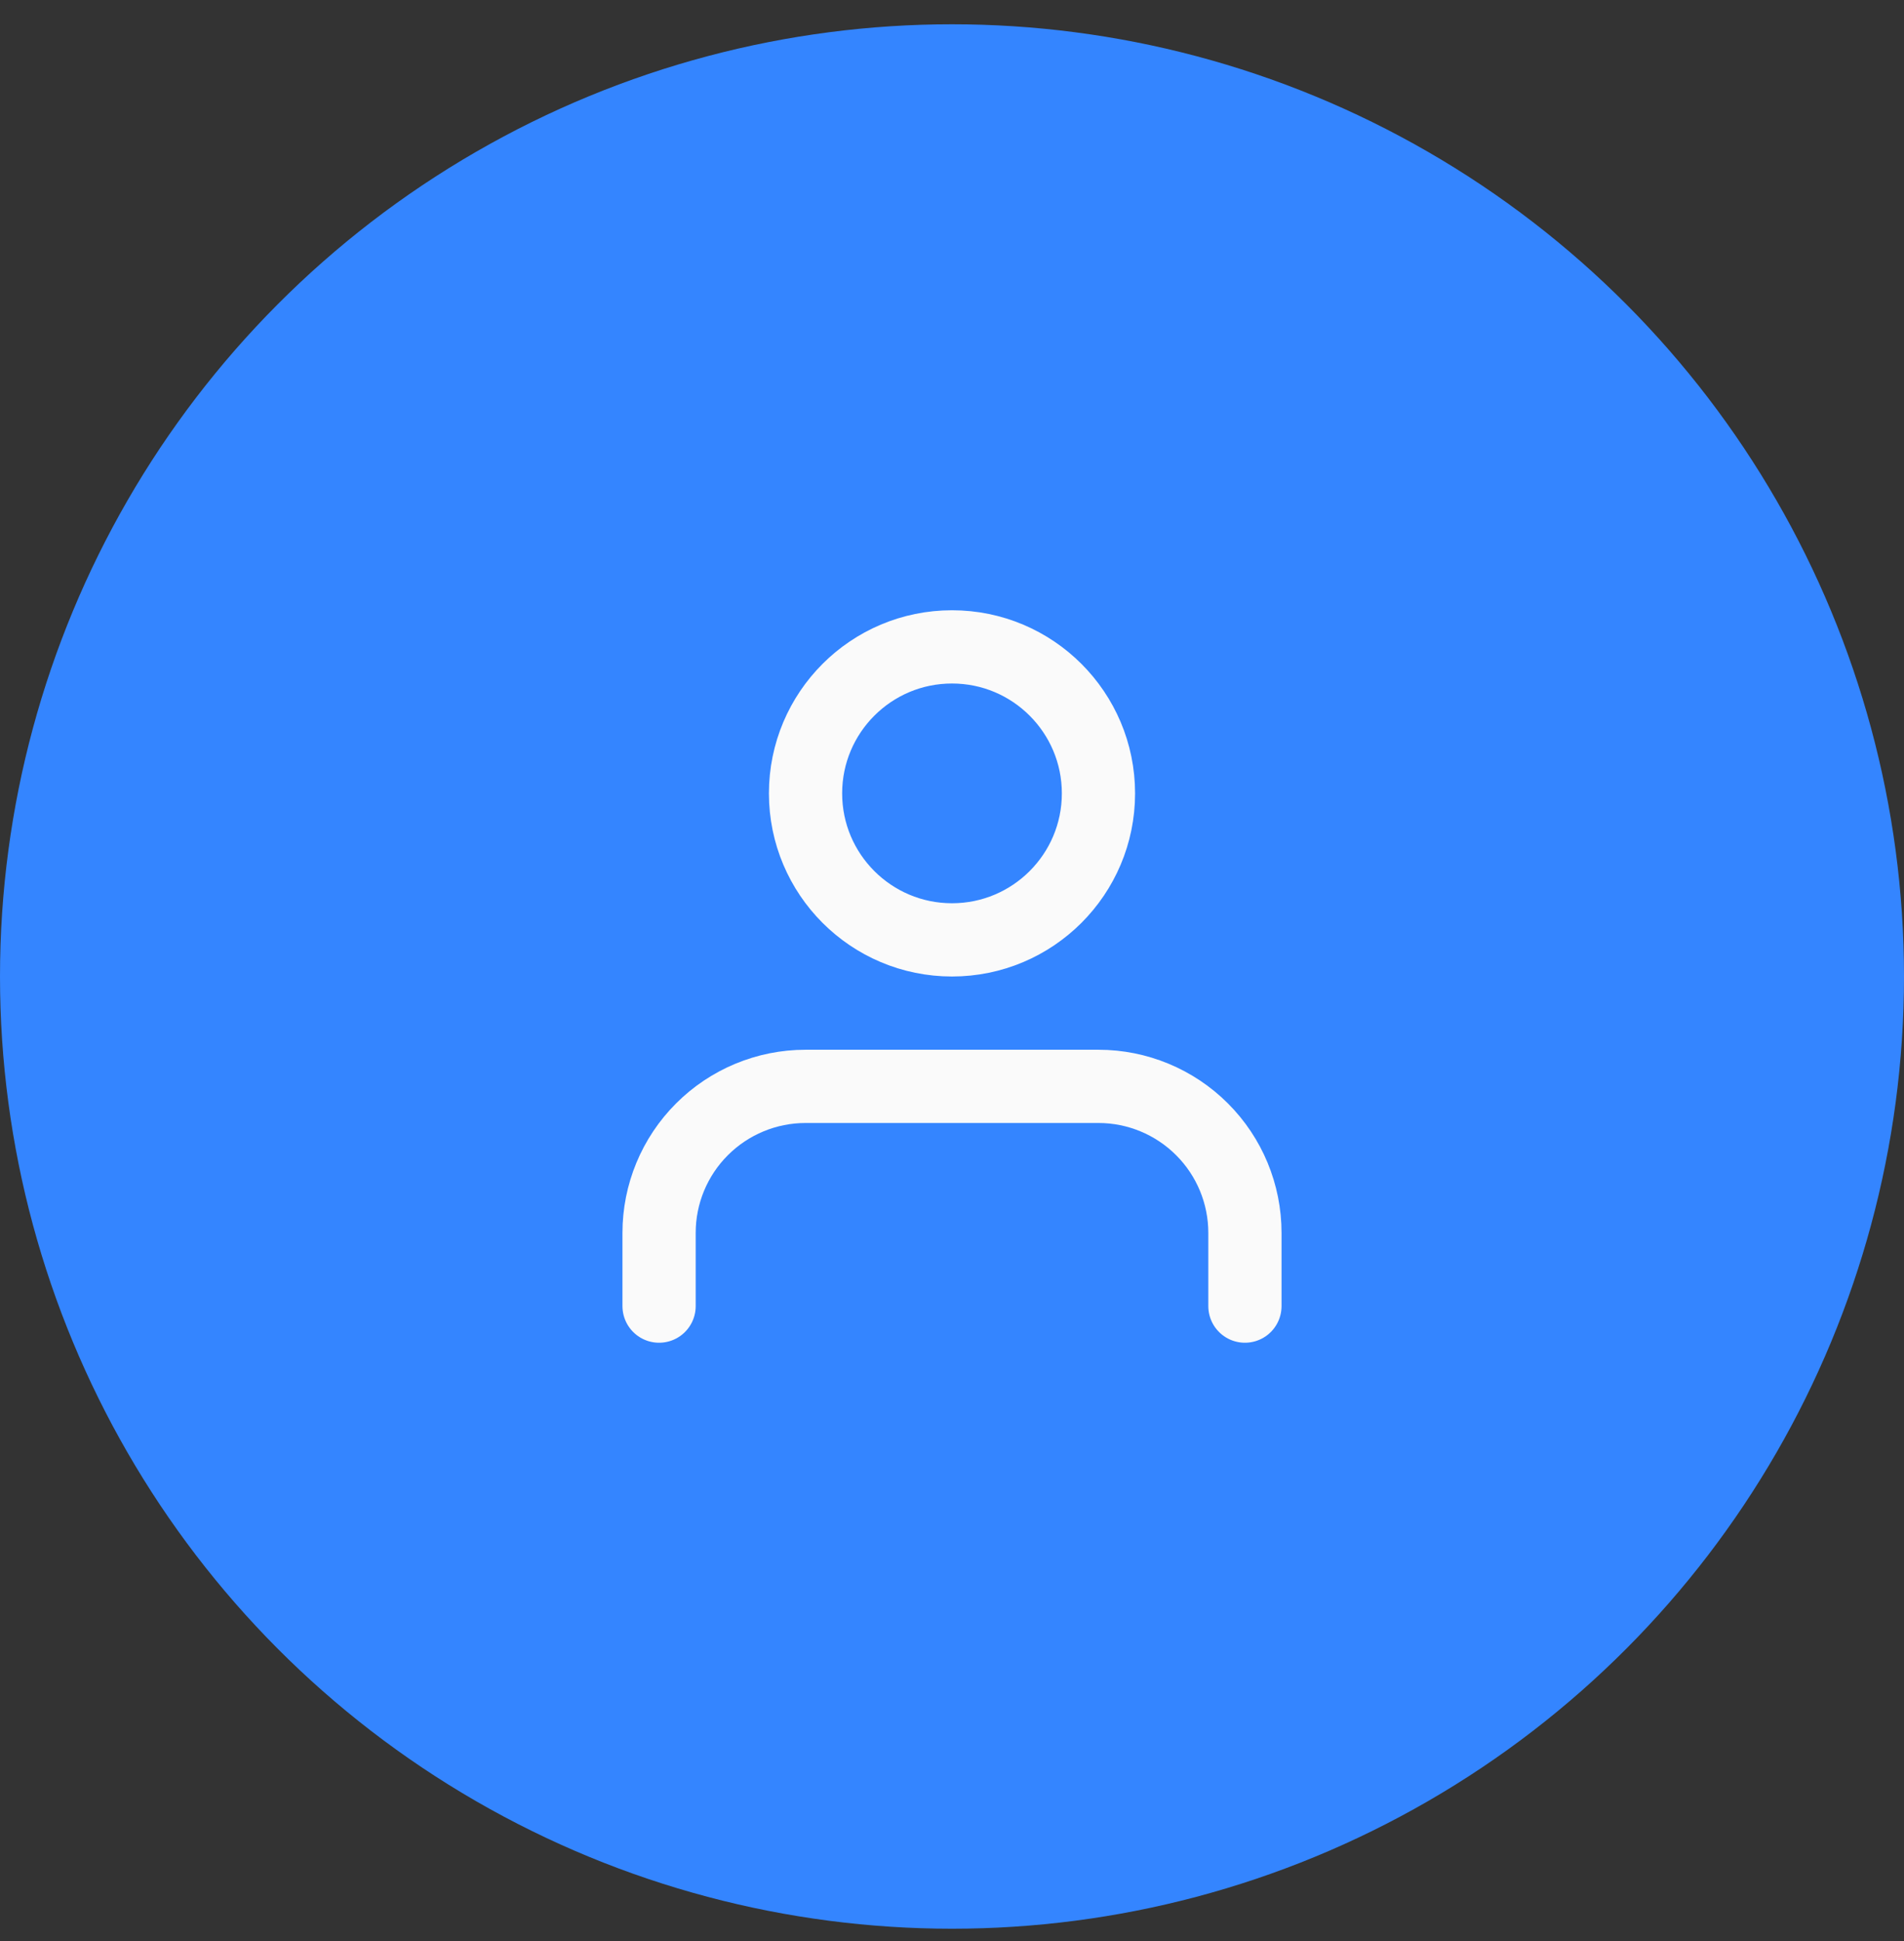 <svg width="52" height="53" viewBox="0 0 52 53" fill="none" xmlns="http://www.w3.org/2000/svg">
<rect x="0" y="0" width="52" height="53" fill="#333333" stroke="none"/>
<circle cx="26" cy="26.663" r="26" fill="#3485FF"/>
<path d="M34 35.663V33.663C34 32.602 33.579 31.585 32.828 30.835C32.078 30.085 31.061 29.663 30 29.663H22C20.939 29.663 19.922 30.085 19.172 30.835C18.421 31.585 18 32.602 18 33.663V35.663" stroke="#FAFAFA" stroke-width="2" stroke-linecap="round" stroke-linejoin="round"/>
<path d="M26 25.663C28.209 25.663 30 23.872 30 21.663C30 19.454 28.209 17.663 26 17.663C23.791 17.663 22 19.454 22 21.663C22 23.872 23.791 25.663 26 25.663Z" stroke="#FAFAFA" stroke-width="2" stroke-linecap="round" stroke-linejoin="round"/>
</svg>
